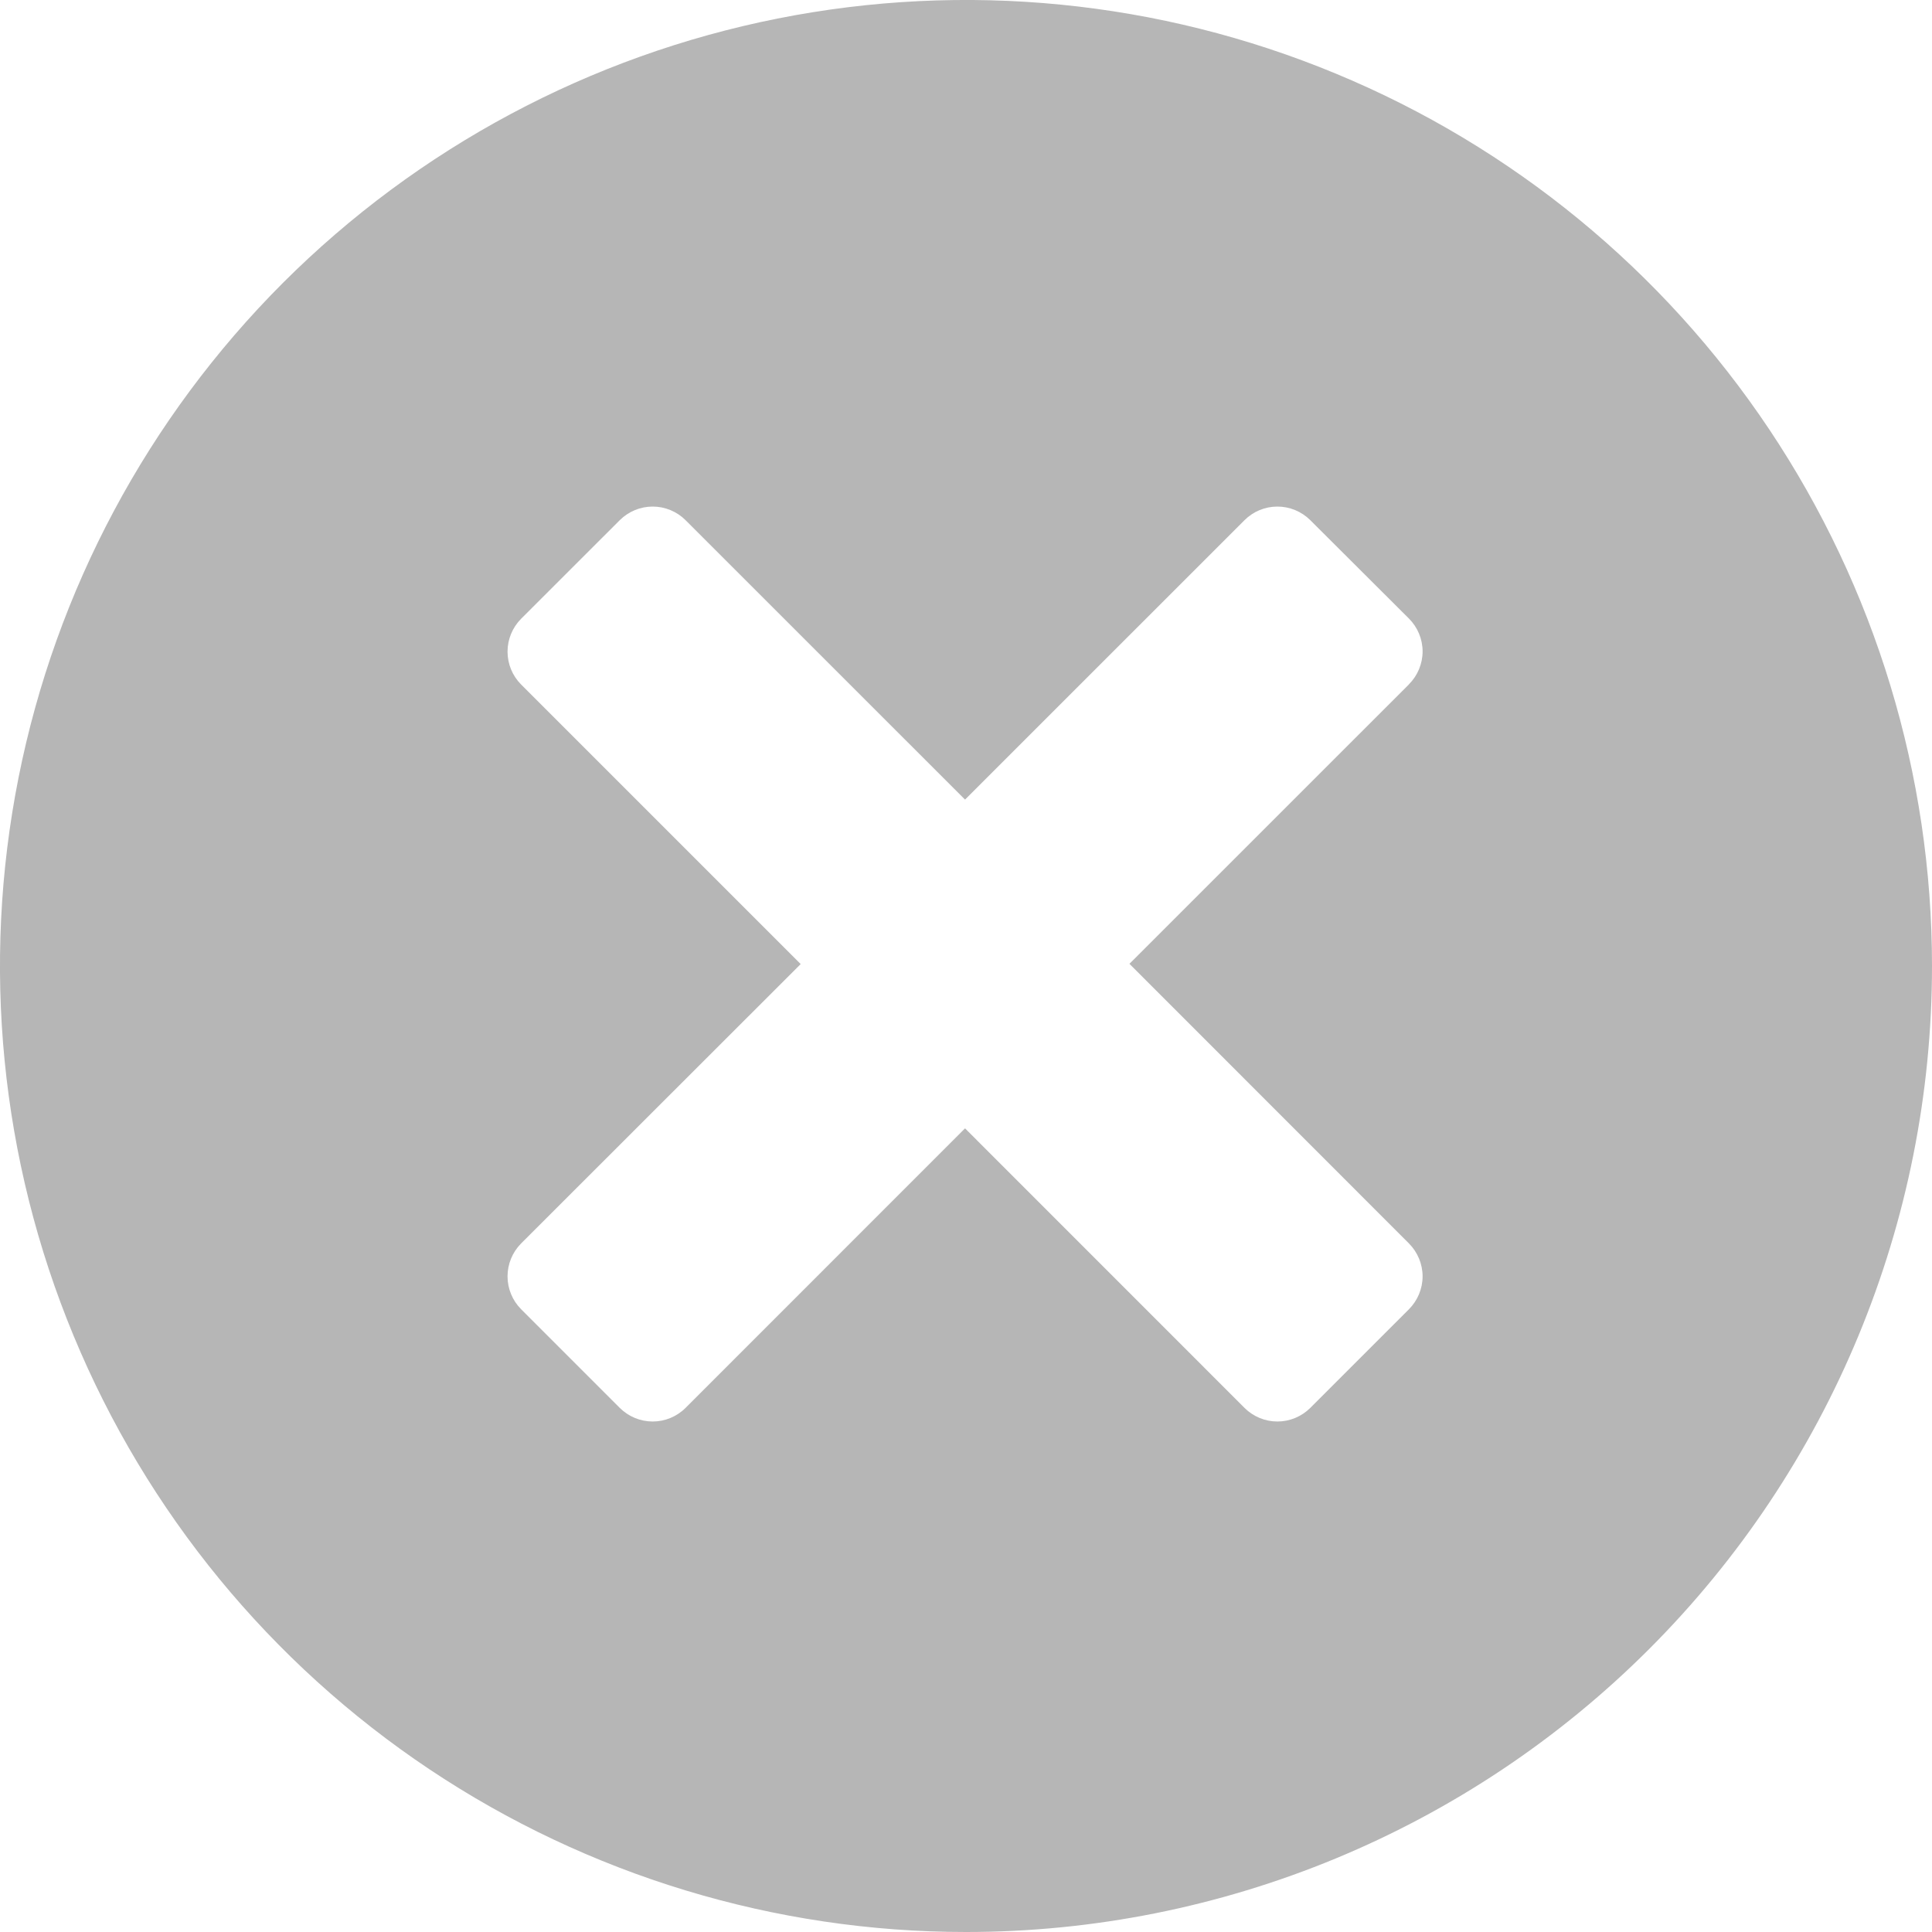 <svg width="30" height="30" viewBox="0 0 30 30" fill="none" xmlns="http://www.w3.org/2000/svg">
<path d="M15 30C12.033 30 9.133 29.12 6.666 27.472C4.2 25.824 2.277 23.481 1.142 20.74C0.006 17.999 -0.291 14.983 0.288 12.074C0.867 9.164 2.296 6.491 4.393 4.393C6.491 2.296 9.164 0.867 12.074 0.288C14.983 -0.291 17.999 0.006 20.74 1.142C23.481 2.277 25.824 4.2 27.472 6.666C29.12 9.133 30 12.033 30 15C30 18.978 28.42 22.794 25.607 25.607C22.794 28.42 18.978 30 15 30ZM21.878 10.626C22.013 10.49 22.09 10.307 22.09 10.115C22.09 9.924 22.013 9.74 21.878 9.605L20.346 8.077C20.21 7.942 20.027 7.866 19.835 7.866C19.644 7.866 19.46 7.942 19.325 8.077L14.985 12.416L10.645 8.077C10.51 7.942 10.326 7.866 10.135 7.866C9.943 7.866 9.76 7.942 9.624 8.077L8.092 9.608C7.957 9.744 7.881 9.927 7.881 10.119C7.881 10.31 7.957 10.494 8.092 10.629L12.433 14.97L8.092 19.308C7.957 19.444 7.881 19.628 7.881 19.819C7.881 20.011 7.957 20.194 8.092 20.33L9.624 21.862C9.76 21.997 9.943 22.073 10.135 22.073C10.326 22.073 10.51 21.997 10.645 21.862L14.985 17.521L19.325 21.862C19.46 21.997 19.644 22.073 19.835 22.073C20.027 22.073 20.21 21.997 20.346 21.862L21.878 20.33C22.013 20.194 22.09 20.011 22.09 19.819C22.09 19.628 22.013 19.444 21.878 19.308L17.538 14.966L21.879 10.626H21.878Z" fill="#B6B6B6"/>
</svg>
